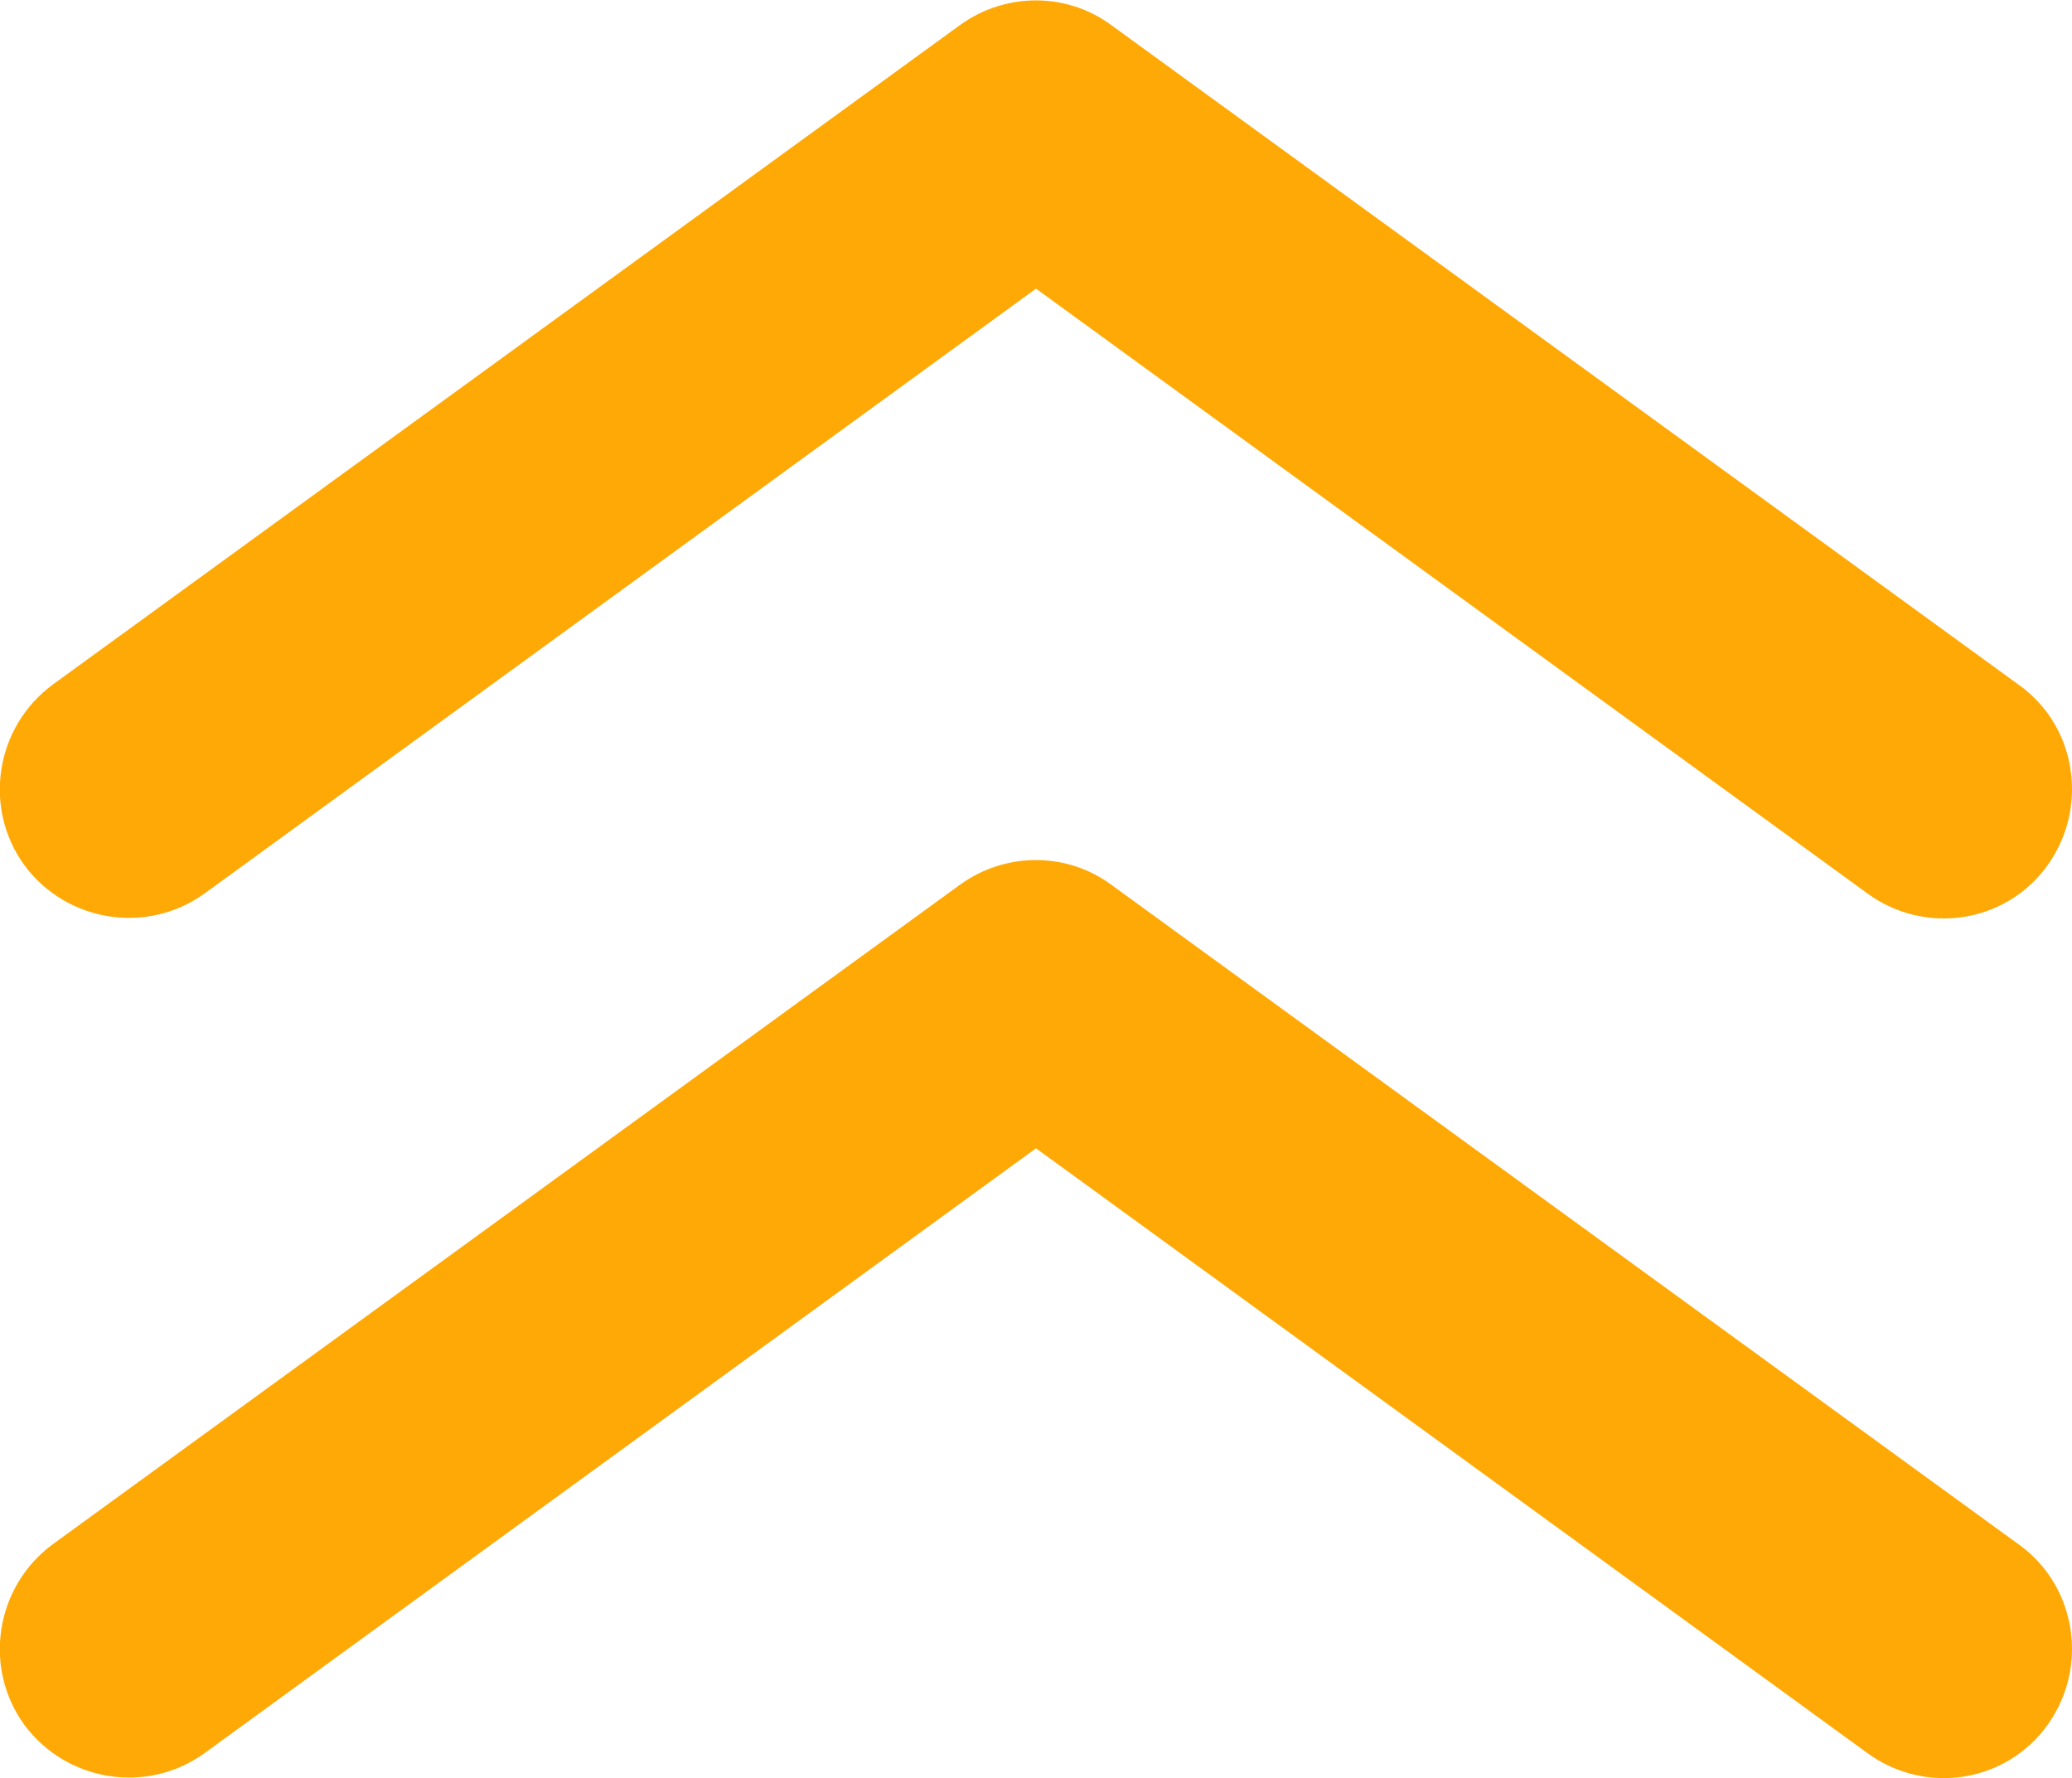 <?xml version="1.0" encoding="utf-8"?>
<!-- Generator: Adobe Illustrator 25.1.0, SVG Export Plug-In . SVG Version: 6.00 Build 0)  -->
<svg version="1.1" id="Capa_1" xmlns="http://www.w3.org/2000/svg" xmlns:xlink="http://www.w3.org/1999/xlink" x="0px" y="0px"
	 viewBox="0 0 26.42 22.67" style="enable-background:new 0 0 26.42 22.67;" xml:space="preserve">
<style type="text/css">
	.st0{fill:#ffa906;}
</style>
<g>
	<g>
		<g>
			<path class="st0" d="M26.42,10.06c0,0.34-0.1,0.67-0.31,0.97c-0.53,0.74-1.56,0.9-2.3,0.36l-10.6-7.71l-10.6,7.71
				c-0.73,0.53-1.76,0.37-2.3-0.36c-0.53-0.73-0.37-1.76,0.36-2.3l11.57-8.41c0.58-0.42,1.36-0.42,1.93,0l11.57,8.41
				C26.19,9.05,26.42,9.55,26.42,10.06L26.42,10.06z"/>
		</g>
	</g>
	<g>
		<g>
			<path class="st0" d="M26.42,21.02c0,0.34-0.1,0.67-0.31,0.97c-0.53,0.74-1.56,0.9-2.3,0.36l-10.6-7.71l-10.6,7.71
				c-0.73,0.53-1.76,0.37-2.3-0.36c-0.53-0.73-0.37-1.76,0.36-2.3l11.57-8.41c0.58-0.42,1.36-0.42,1.93,0l11.57,8.41
				C26.19,20.01,26.42,20.52,26.42,21.02L26.42,21.02z"/>
		</g>
	</g>
</g>
</svg>
